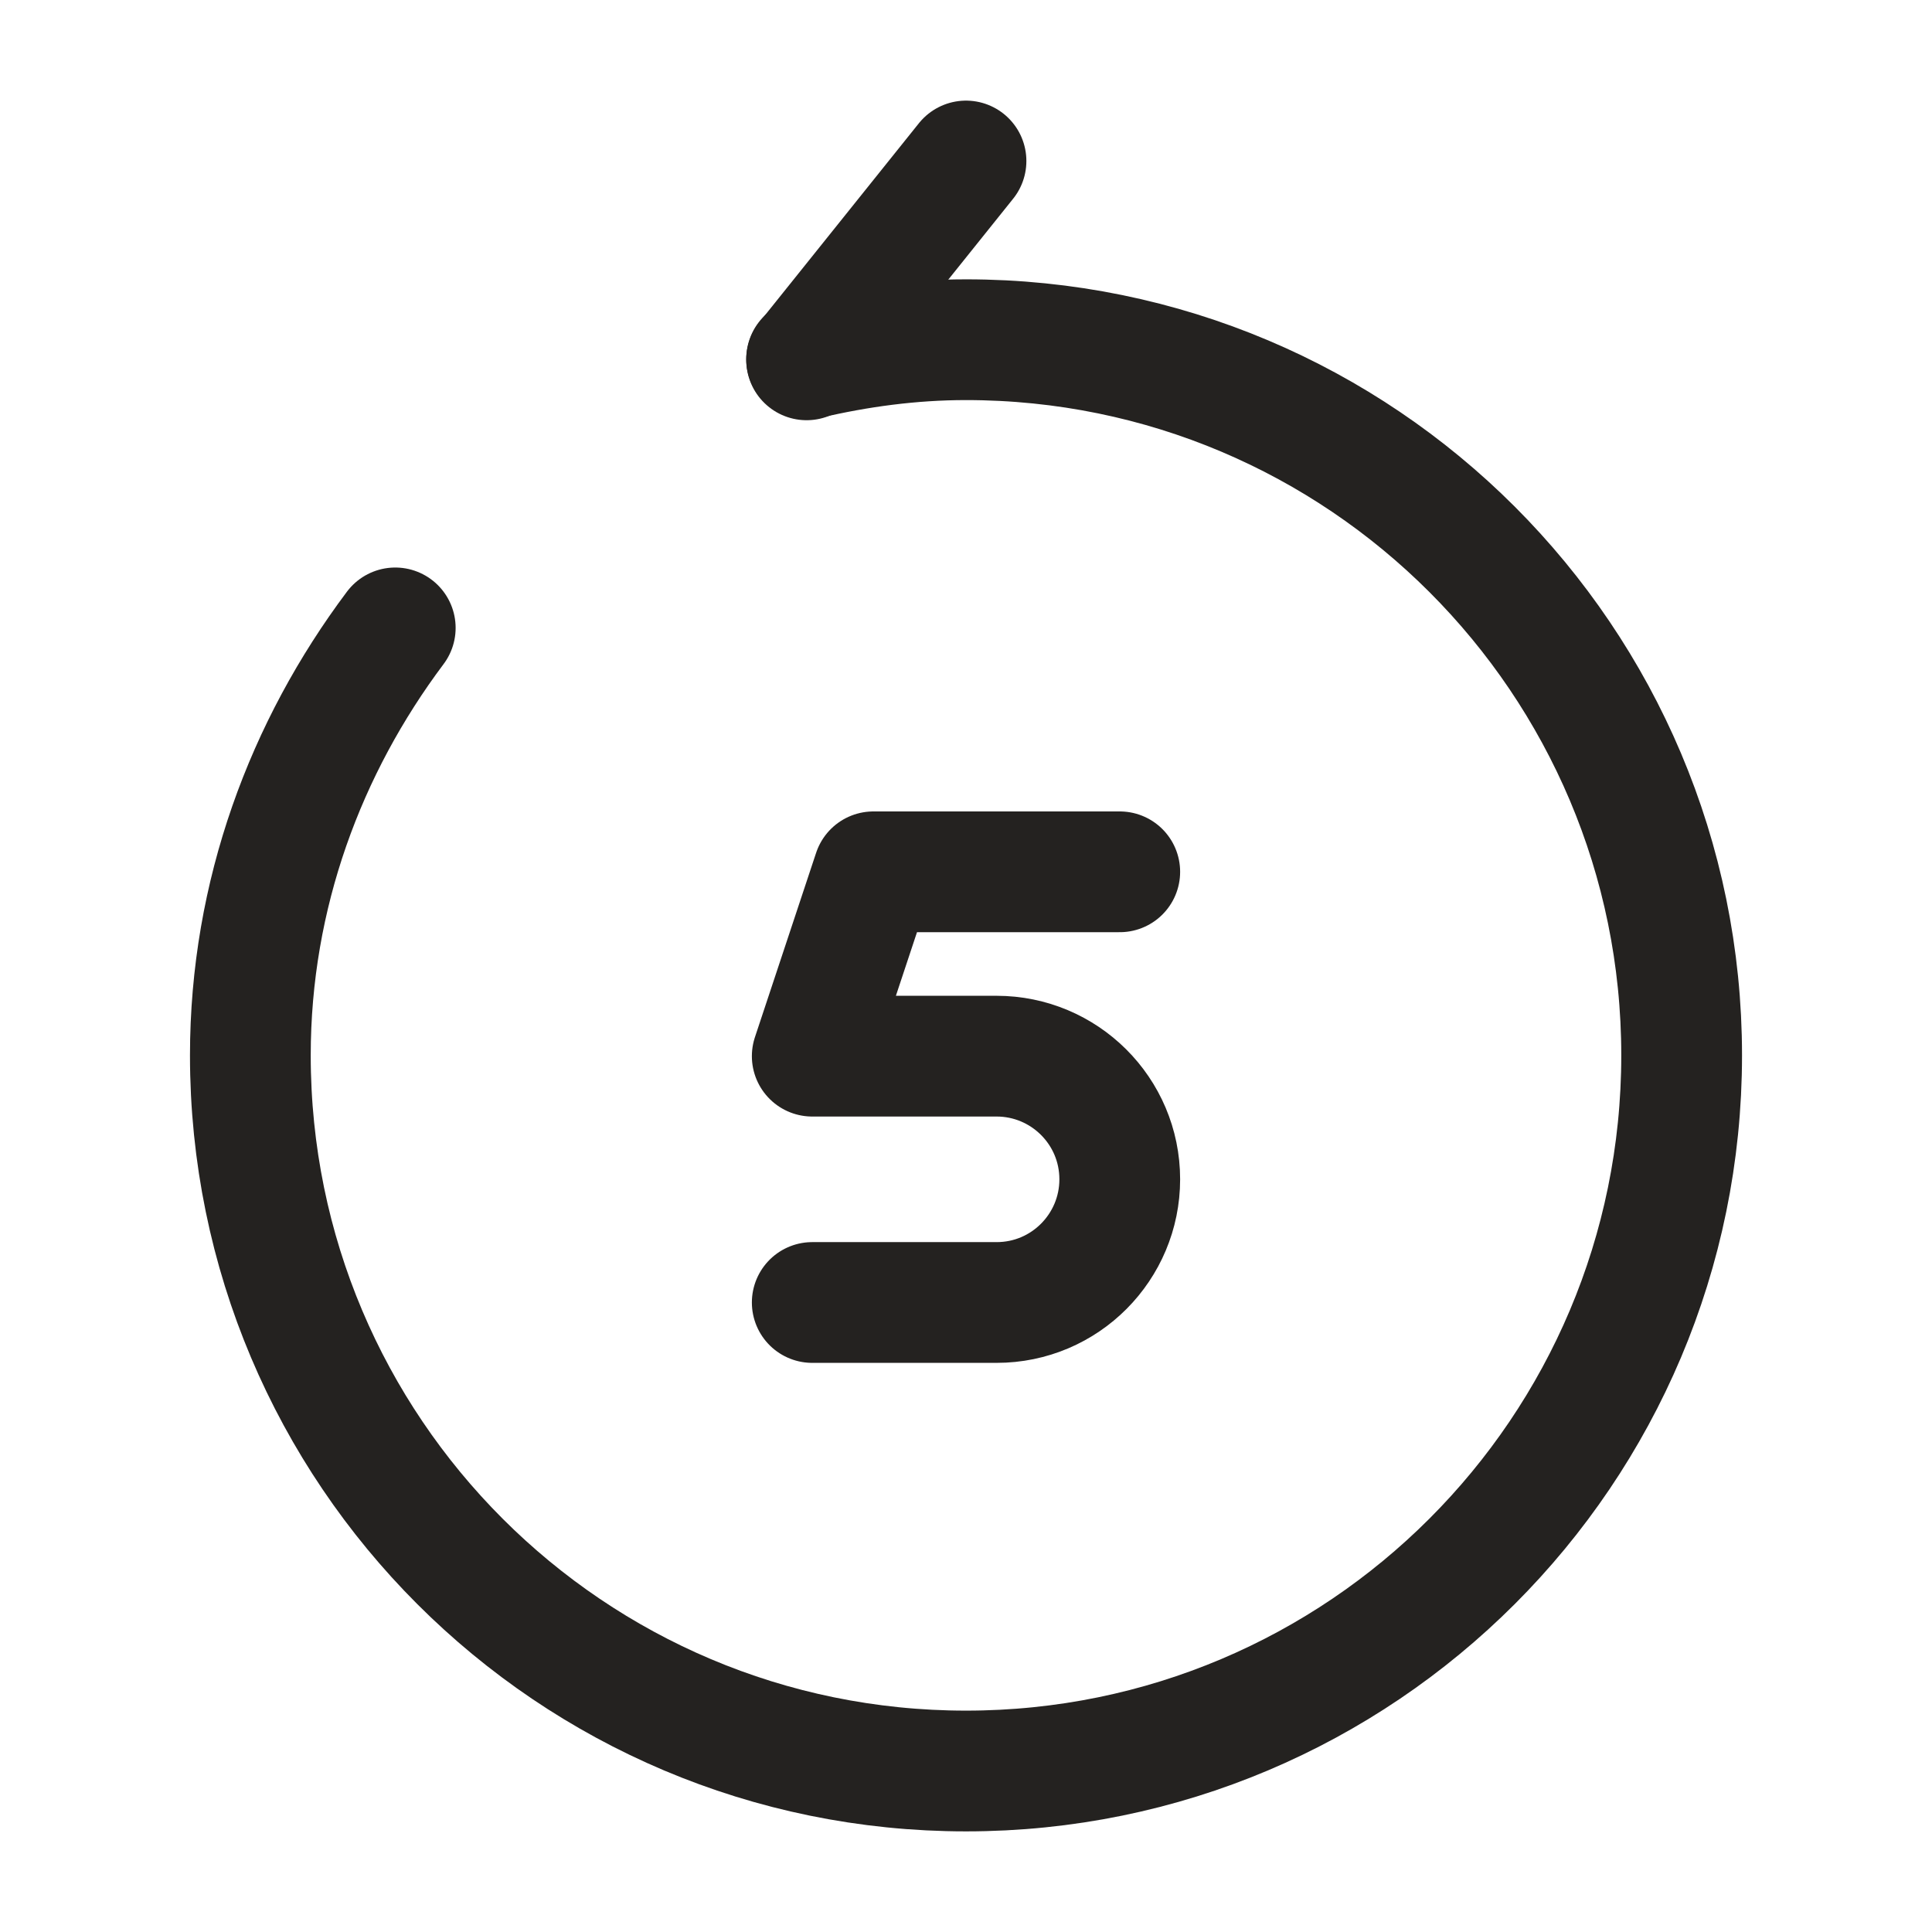 <svg width="24" height="24" viewBox="0 0 24 24" fill="none" xmlns="http://www.w3.org/2000/svg">
<path d="M13.91 10.83H10.85L10.09 13.12H12.38C13.22 13.12 13.91 13.8 13.91 14.65C13.91 15.49 13.23 16.18 12.38 16.18H10.09" stroke="#242220" stroke-width="1.5" stroke-linecap="round" stroke-linejoin="round"/>
<path d="M10.02 4.47L12 2" stroke="#242220" stroke-width="1.5" stroke-linecap="round" stroke-linejoin="round"/>
<path d="M4.91 7.8C3.8 9.28 3.11 11.11 3.11 13.11C3.11 18.02 7.09 22 12 22C16.91 22 20.89 18.02 20.89 13.11C20.89 8.2 16.91 4.22 12 4.22C11.32 4.22 10.66 4.31 10.02 4.46" stroke="#242220" stroke-width="1.5" stroke-linecap="round" stroke-linejoin="round"/>
</svg>
